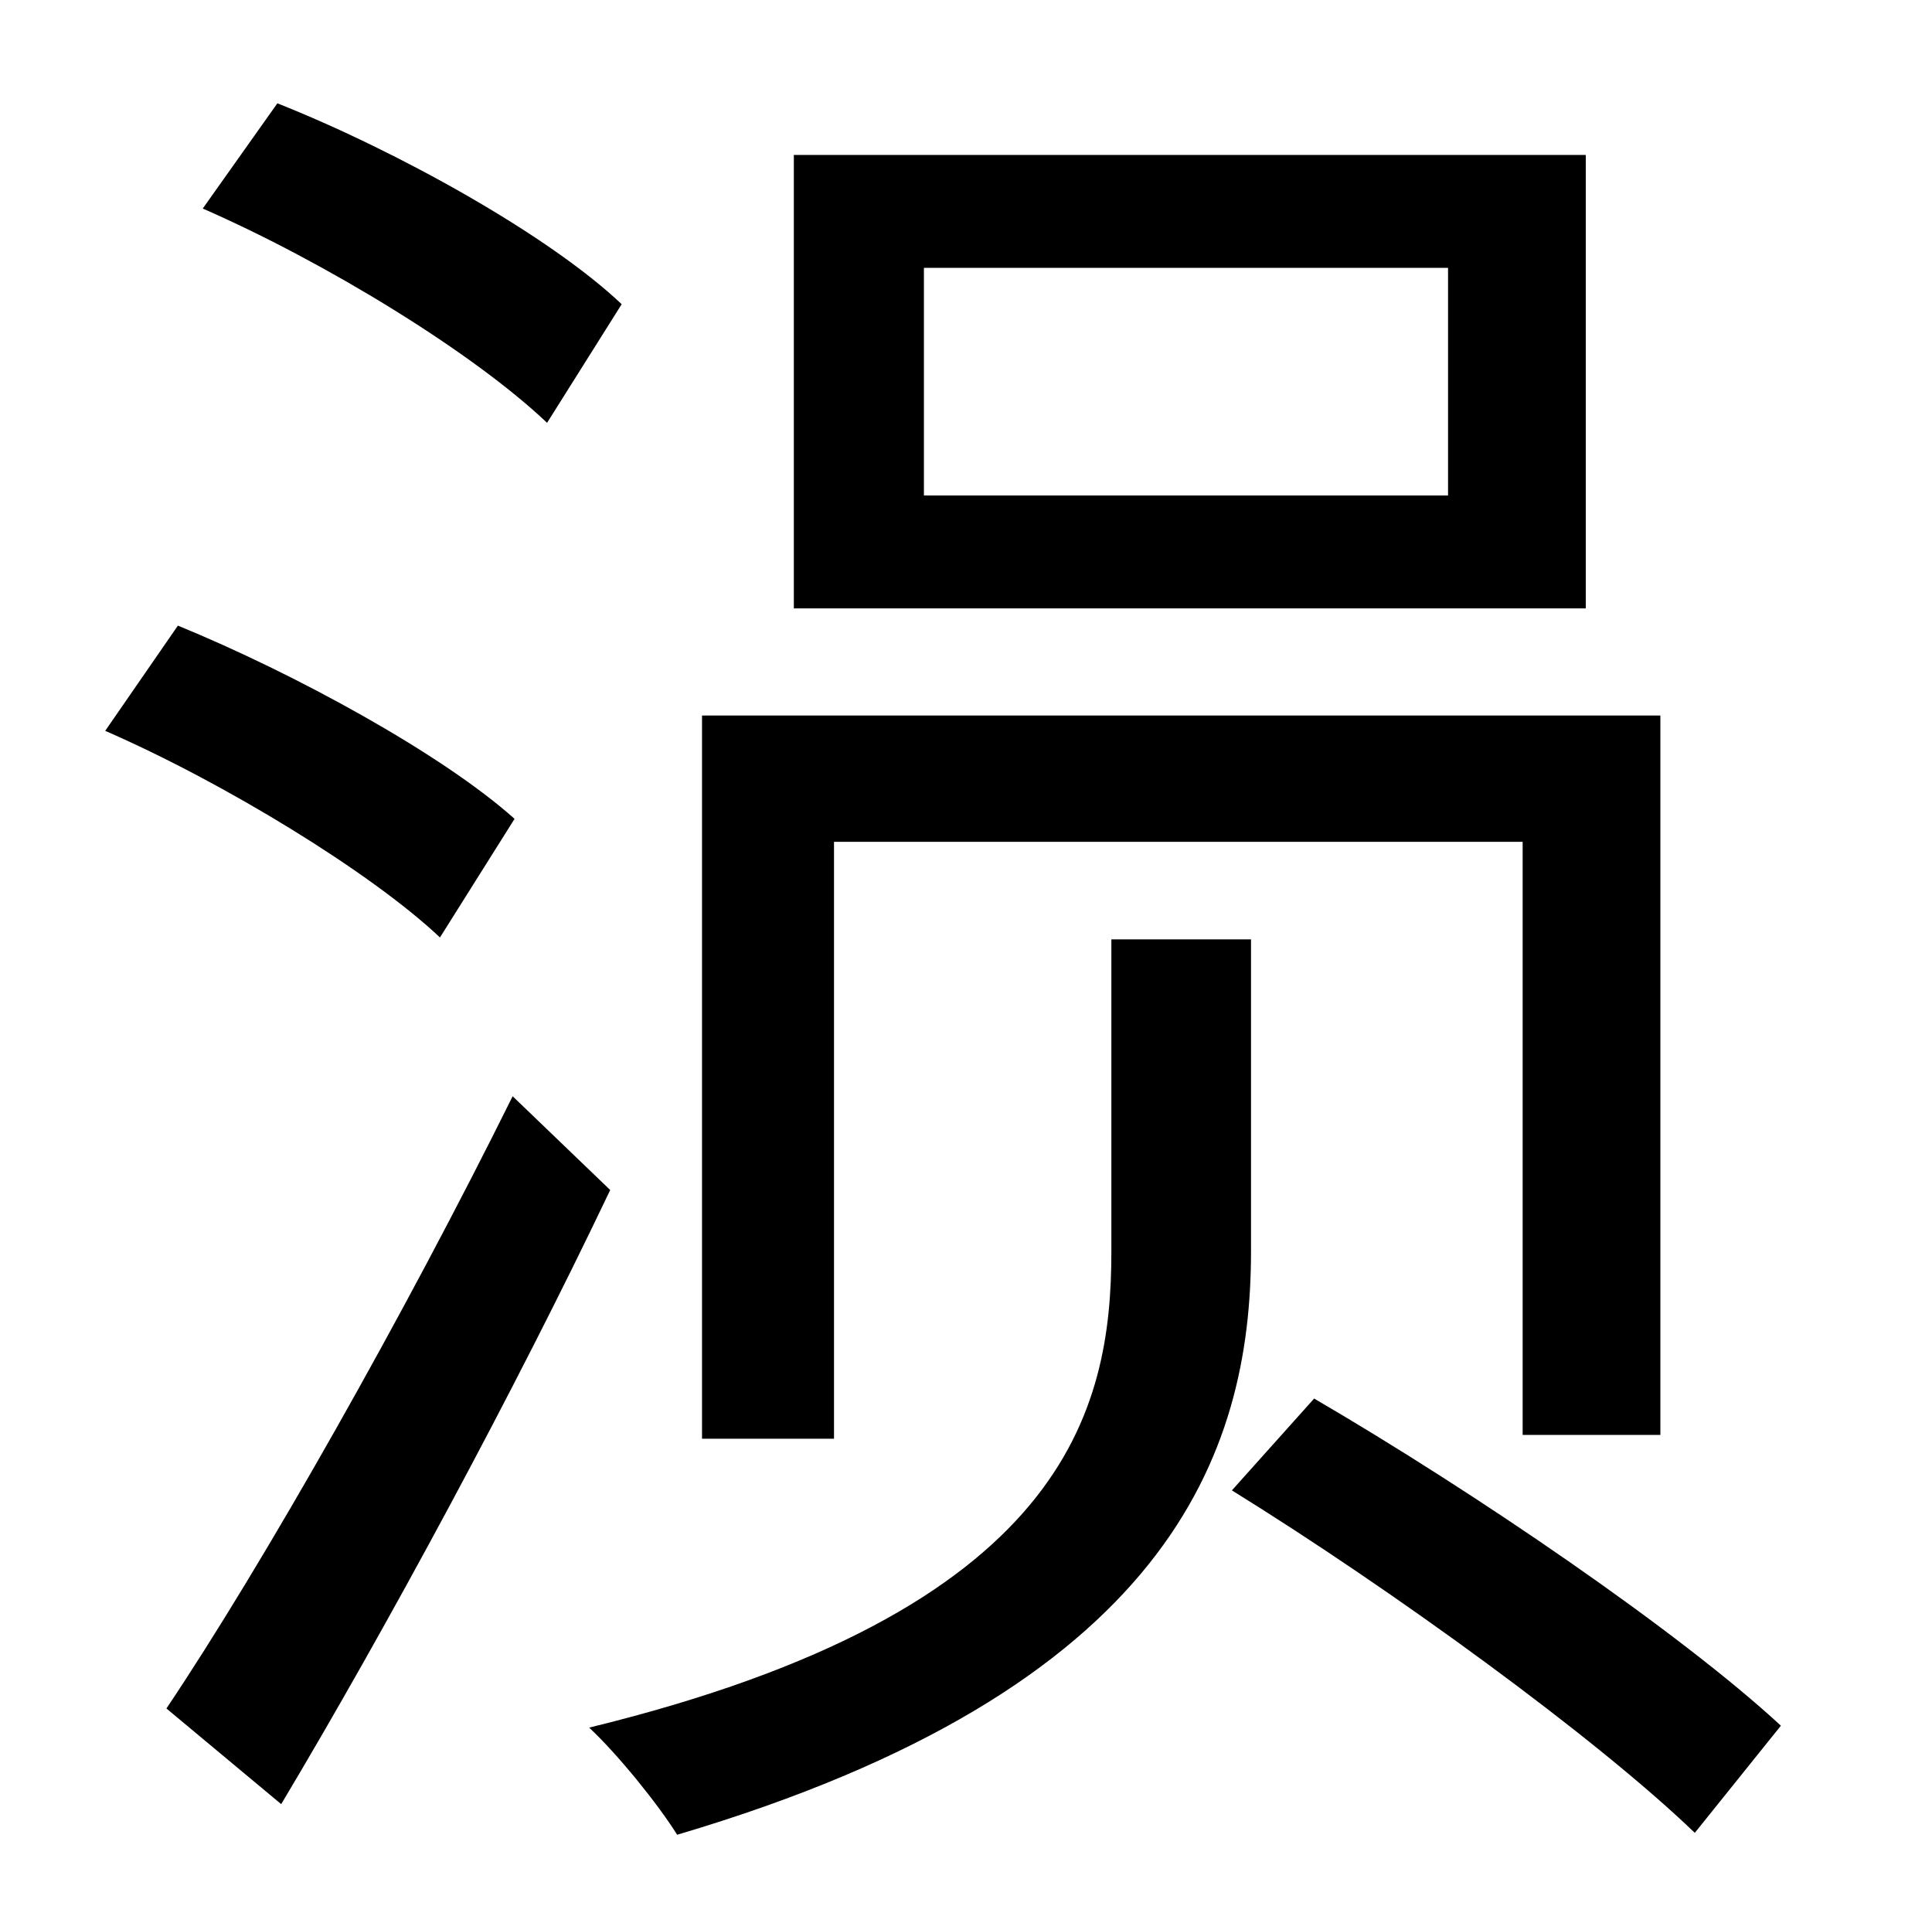 <?xml version="1.0" standalone="no"?>
<!DOCTYPE svg PUBLIC "-//W3C//DTD SVG 1.1//EN" "http://www.w3.org/Graphics/SVG/1.1/DTD/svg11.dtd" >
<svg xmlns="http://www.w3.org/2000/svg" xmlns:xlink="http://www.w3.org/1999/xlink" version="1.1" viewBox="-10 0 1010 1000">
   <path fill="currentColor"
d="M96 109l39 -55c63 25 142 69 180 105l-39 62c-39 -37 -116 -84 -180 -112zM45 382l38 -55c61 25 138 67 176 101l-39 62c-36 -34 -113 -81 -175 -108zM77 893c51 -76 125 -207 181 -320l51 49c-50 105 -117 229 -172 321zM473 140v119h274v-119h-274zM405 81h414v237
h-414v-237zM571 491h73v163c0 106 -43 229 -300 305c-10 -16 -31 -42 -46 -56c250 -61 273 -166 273 -249v-163zM634 779l43 -48c84 49 191 122 244 171l-45 56c-52 -50 -158 -127 -242 -179zM357 374h501v376h-72v-310h-360v312h-69v-378z" />
</svg>
